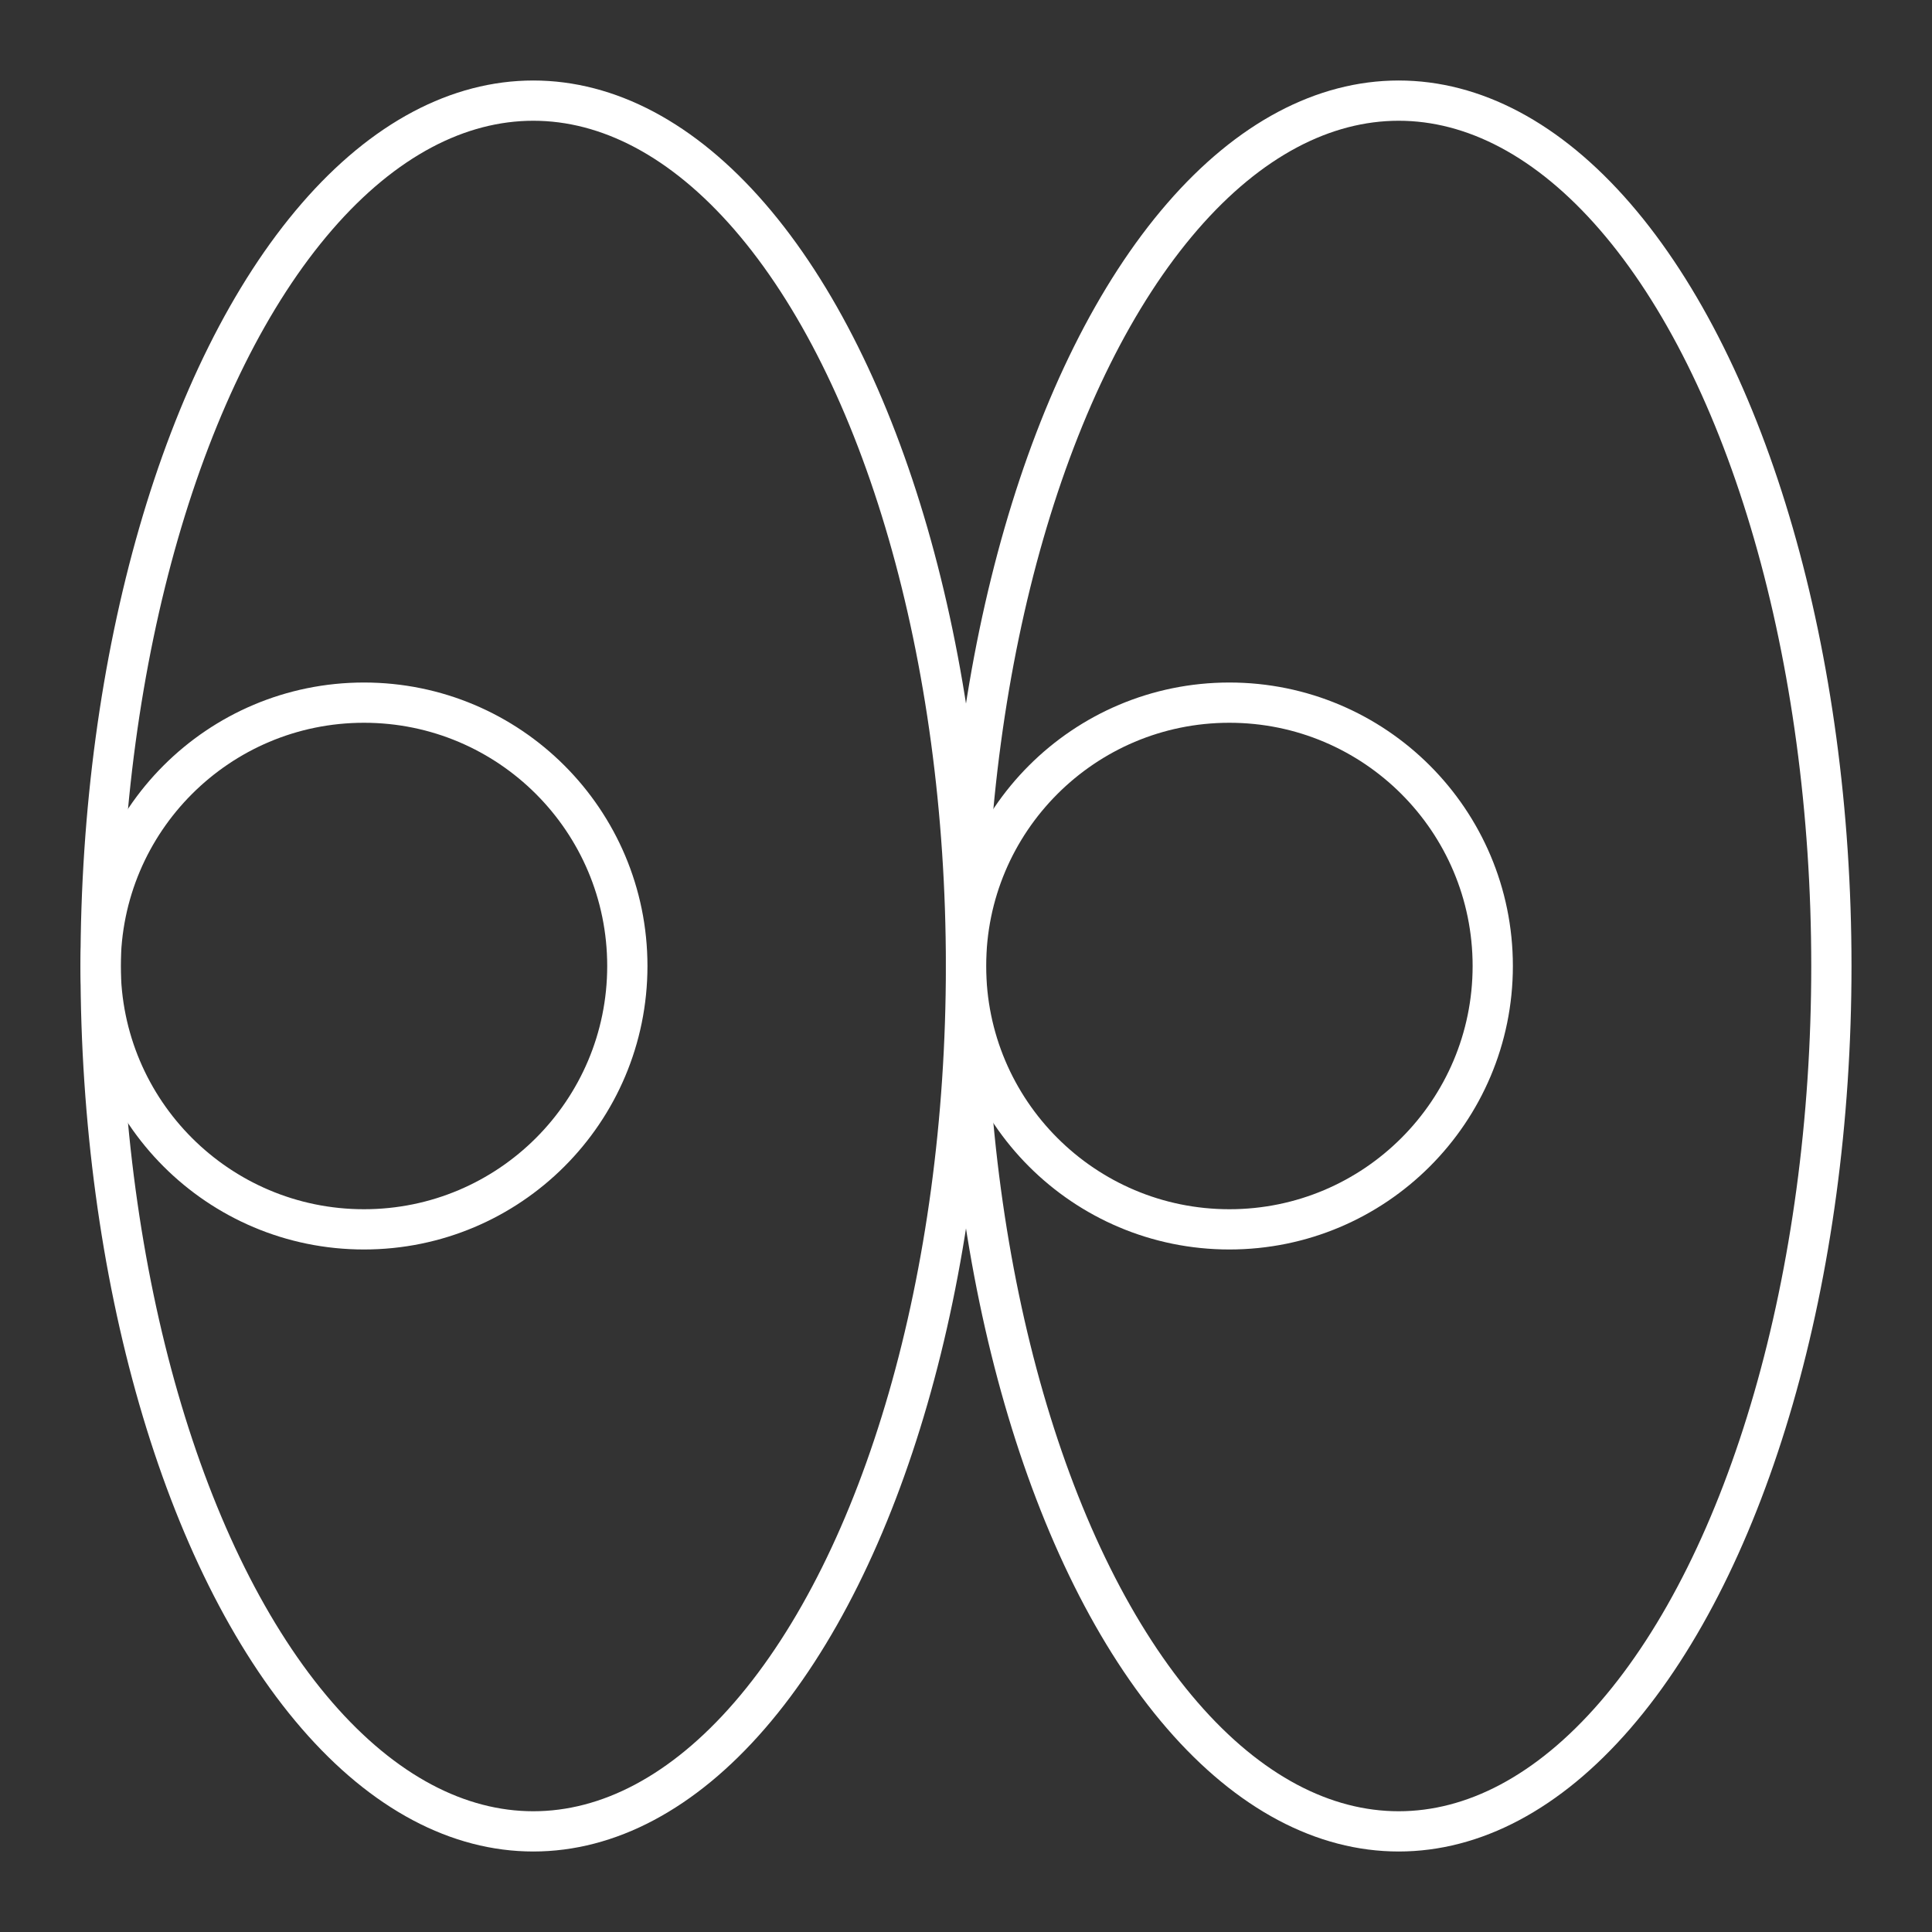 <?xml version="1.0" encoding="UTF-8"?><svg id="a" xmlns="http://www.w3.org/2000/svg" viewBox="0 0 48 48"><rect x="0" y="0" width="48" height="48" fill="#333333" stroke="none"/><defs><style>.b{fill:none;stroke:#fff;stroke-linecap:round;stroke-linejoin:round;}</style></defs><ellipse class="b" cx="13.25" cy="24" rx="10.75" ry="21.5"/><ellipse class="b" cx="34.75" cy="24" rx="10.75" ry="21.5"/><circle class="b" cx="30.544" cy="24" r="6.543"/><circle class="b" cx="9.043" cy="24" r="6.543"/></svg>
